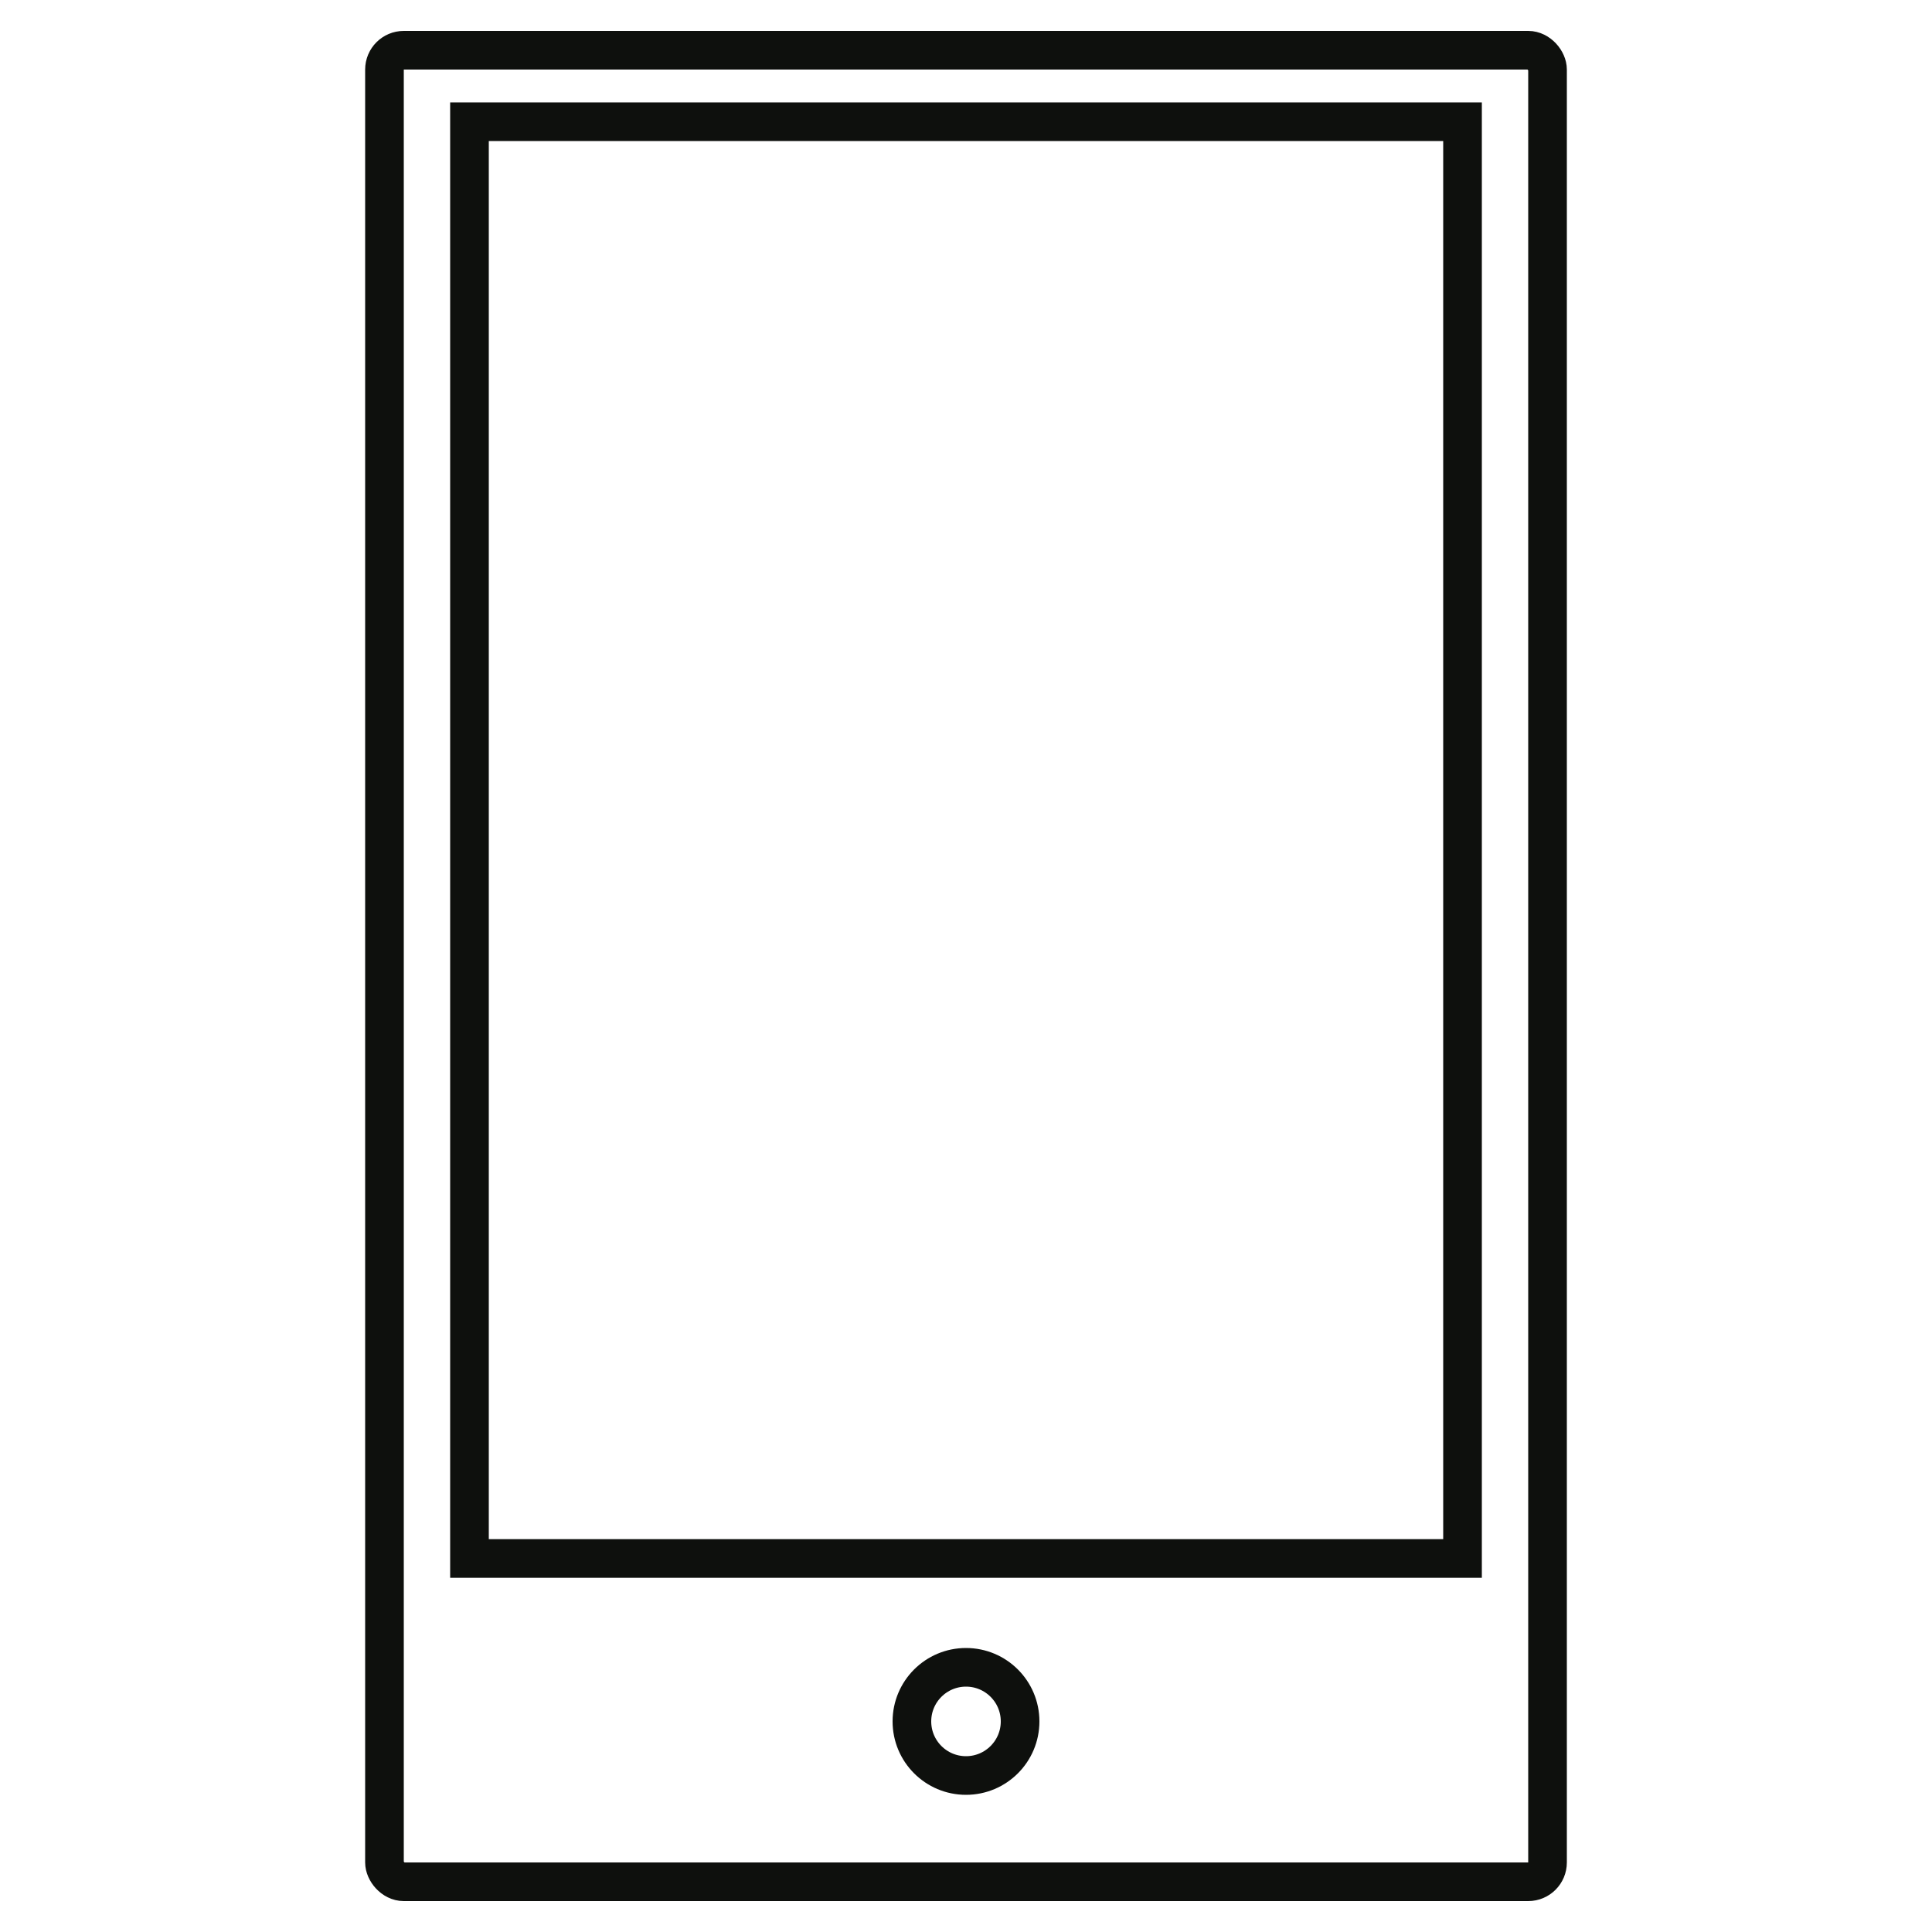 <svg width="500" height="500" xmlns="http://www.w3.org/2000/svg">
 <!-- Created with Method Draw - http://github.com/duopixel/Method-Draw/ -->

 <g>
  <title>background</title>
  <rect x="-1" y="-1" width="502" height="502" id="canvas_background" fill="none"/>
 </g>
 <g>
  <title>Layer 1</title>
  <path fill="none" stroke="#0f0f00" stroke-width="1.5" opacity="0.5" d="m16.876,85.374" id="svg_3"/>
  <rect rx="5" stroke="#0e100d" id="svg_1" height="474" width="301" y="13" x="99.5" stroke-width="10" fill="none"/>
  <ellipse stroke="#0e100d" ry="14" rx="14" id="svg_4" cy="445.5" cx="250" stroke-width="10" fill="none"/>
  <rect stroke="#0e100d" id="svg_5" height="371.83" width="257" y="31.5" x="121.5" stroke-width="10" fill="none"/>
 </g>
</svg>